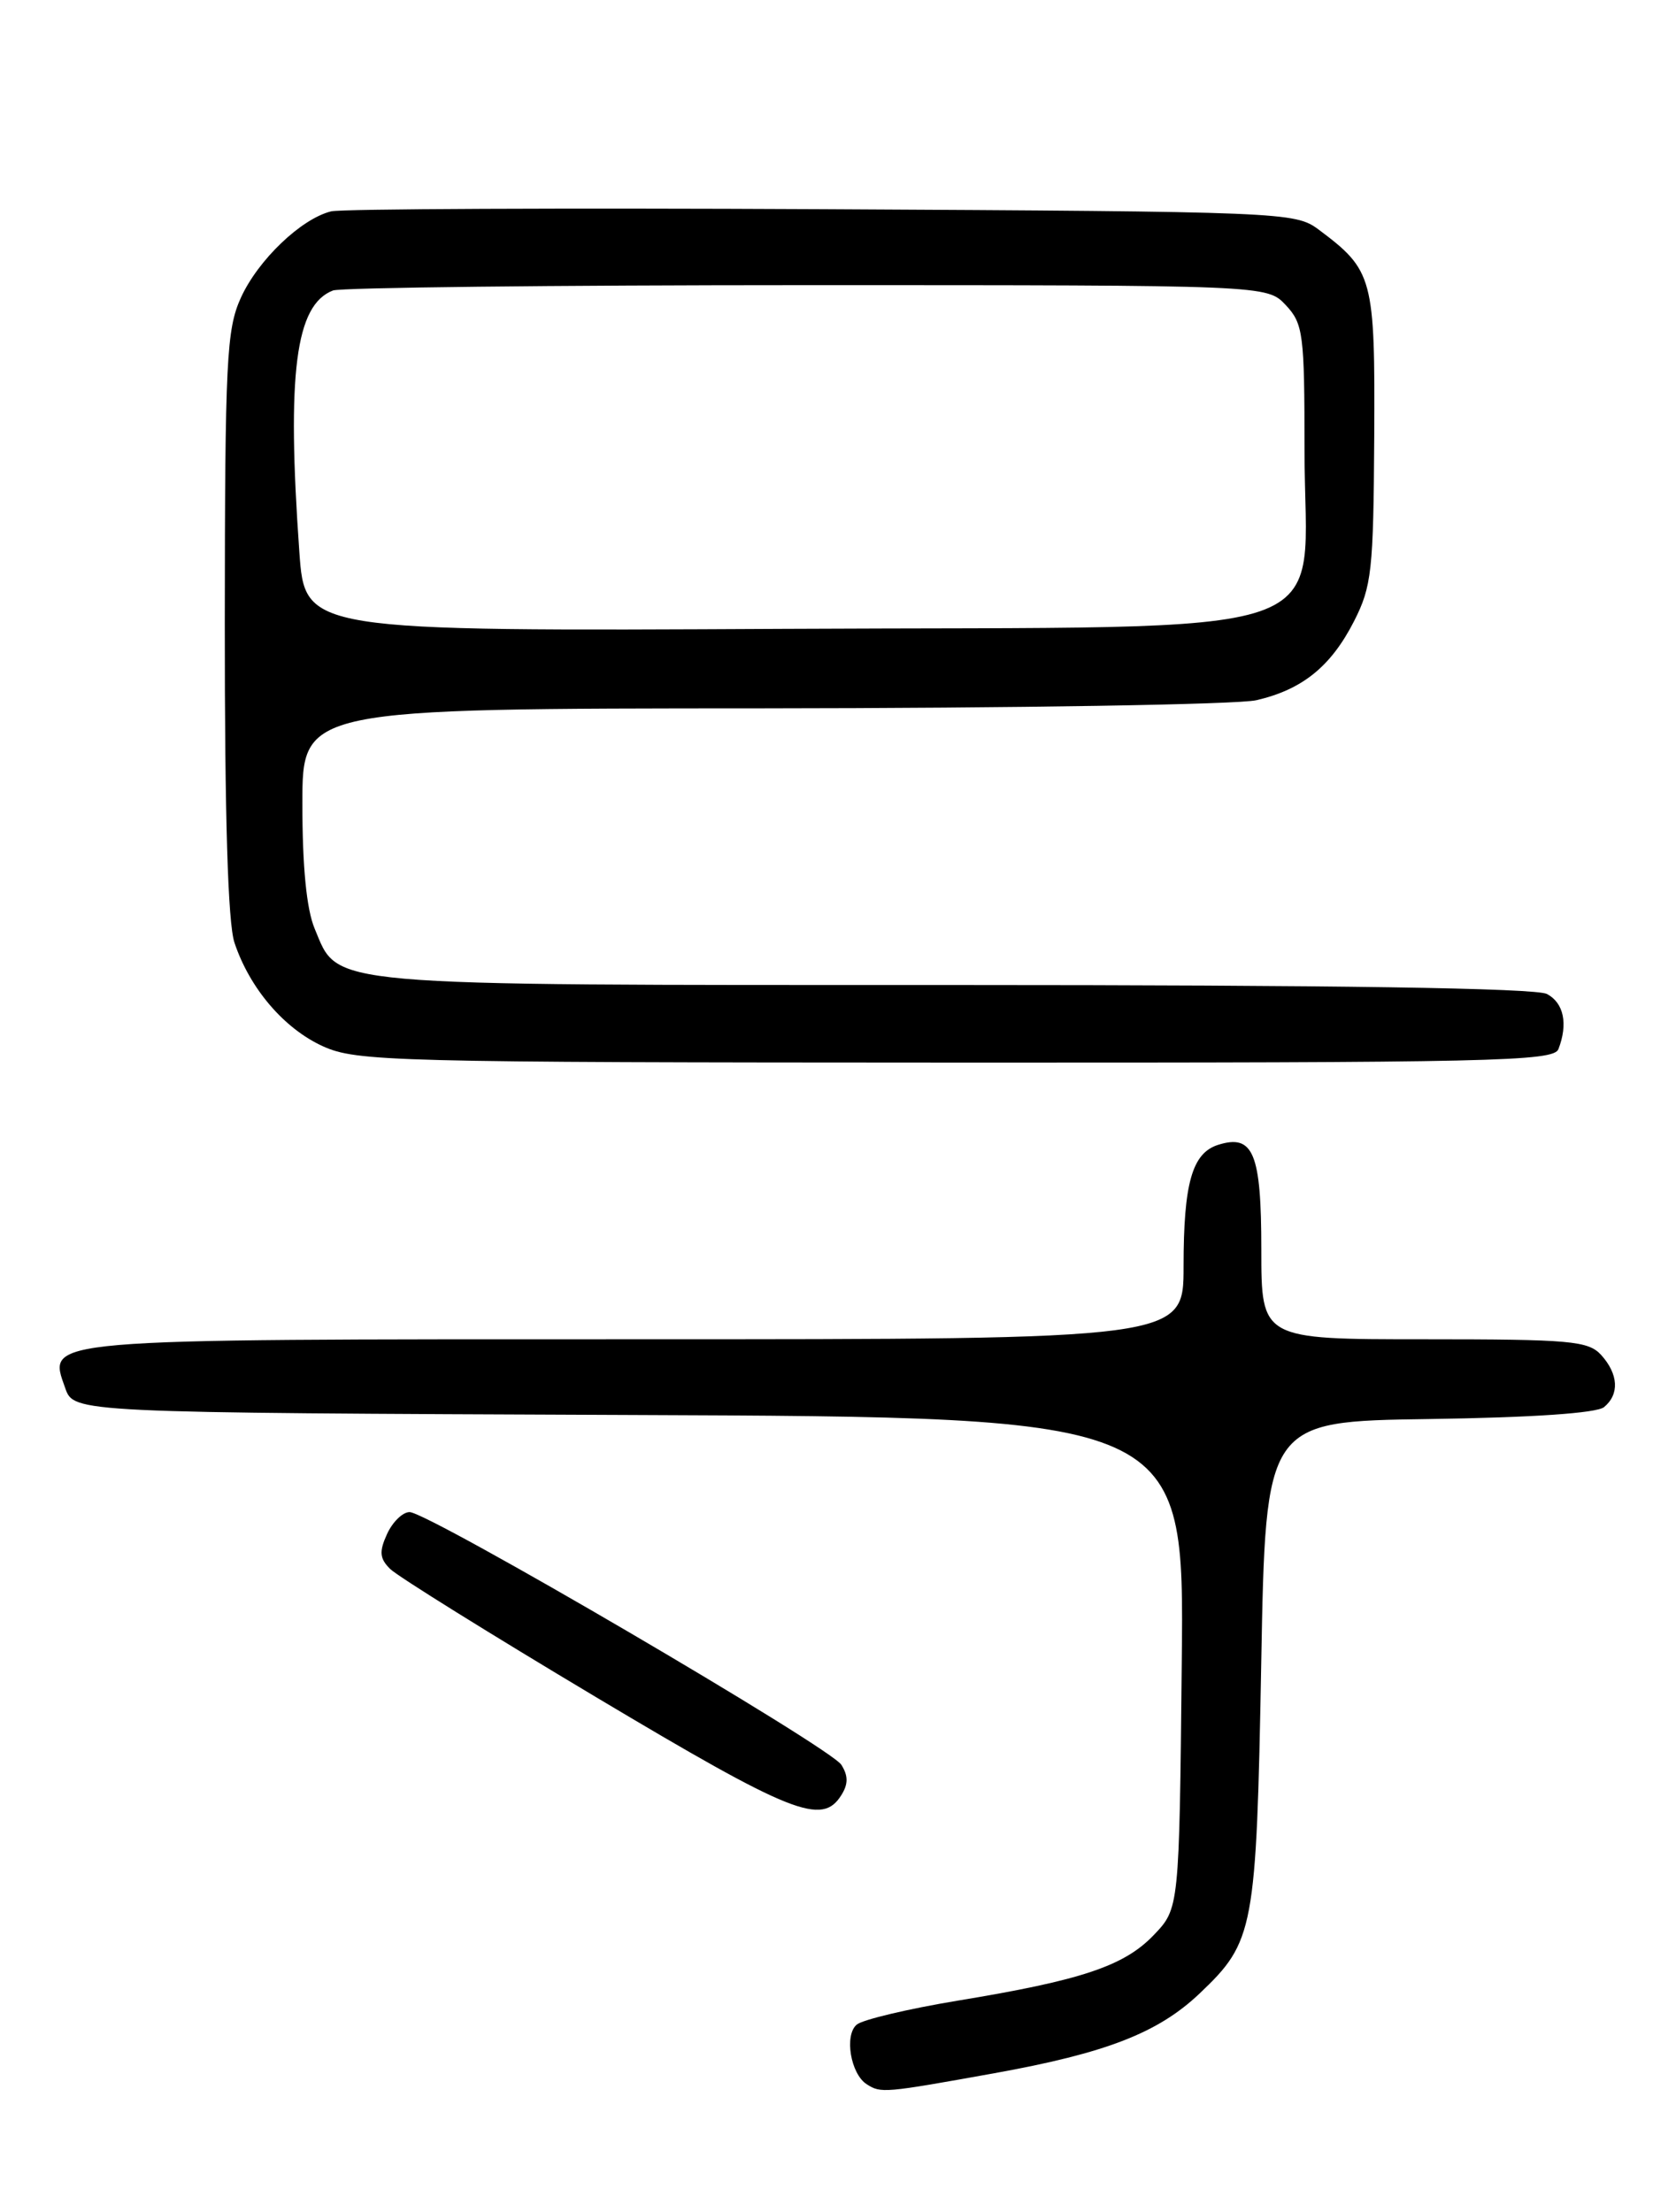 <?xml version="1.0" encoding="UTF-8" standalone="no"?>
<!DOCTYPE svg PUBLIC "-//W3C//DTD SVG 1.1//EN" "http://www.w3.org/Graphics/SVG/1.1/DTD/svg11.dtd" >
<svg xmlns="http://www.w3.org/2000/svg" xmlns:xlink="http://www.w3.org/1999/xlink" version="1.1" viewBox="0 0 194 256">
 <g >
 <path fill="currentColor"
d=" M 115.05 239.95 C 128.04 237.61 134.05 235.28 138.87 230.70 C 145.17 224.71 145.42 223.41 145.99 192.50 C 146.50 164.50 146.50 164.50 165.42 164.23 C 177.32 164.06 184.84 163.55 185.67 162.85 C 187.47 161.37 187.34 159.04 185.35 156.83 C 183.85 155.18 181.83 155.00 164.85 155.00 C 146.00 155.00 146.00 155.00 146.00 144.62 C 146.00 133.44 145.08 131.21 140.99 132.50 C 137.99 133.46 137.00 136.94 137.00 146.57 C 137.00 155.00 137.00 155.00 73.69 155.00 C 4.06 155.00 5.52 154.88 7.55 160.65 C 8.55 163.50 8.55 163.50 72.82 163.76 C 137.09 164.01 137.09 164.01 136.79 192.44 C 136.50 220.87 136.50 220.87 133.54 223.96 C 130.11 227.54 125.17 229.19 110.81 231.55 C 105.14 232.49 99.91 233.73 99.19 234.30 C 97.70 235.49 98.45 240.03 100.33 241.22 C 101.97 242.27 102.32 242.24 115.05 239.95 Z  M 97.39 207.75 C 98.19 206.48 98.19 205.52 97.39 204.25 C 96.13 202.23 49.60 175.00 47.41 175.00 C 46.61 175.00 45.44 176.14 44.80 177.54 C 43.87 179.58 43.94 180.37 45.16 181.58 C 45.99 182.41 56.75 189.11 69.08 196.47 C 91.73 209.98 95.15 211.34 97.39 207.75 Z  M 180.39 121.42 C 181.52 118.49 181.01 116.08 179.07 115.04 C 177.79 114.35 154.52 114.00 110.52 114.00 C 36.61 114.00 39.25 114.23 36.42 107.47 C 35.48 105.22 35.00 100.30 35.00 93.03 C 35.00 82.00 35.00 82.00 88.25 81.98 C 117.54 81.96 143.27 81.54 145.42 81.04 C 150.75 79.81 154.06 77.13 156.73 71.90 C 158.78 67.88 158.98 66.03 159.07 50.59 C 159.17 32.11 158.95 31.29 152.62 26.56 C 149.92 24.55 148.61 24.49 95.18 24.21 C 65.10 24.06 39.52 24.17 38.33 24.46 C 34.85 25.32 29.87 30.09 27.88 34.46 C 26.22 38.12 26.04 41.67 26.02 72.10 C 26.01 94.62 26.38 106.82 27.14 109.10 C 28.91 114.40 32.88 119.04 37.38 121.09 C 41.28 122.85 45.27 122.96 110.64 122.98 C 172.78 123.00 179.85 122.84 180.39 121.42 Z  M 34.65 63.88 C 33.18 43.18 34.20 35.29 38.54 33.62 C 39.44 33.28 64.12 33.00 93.41 33.00 C 146.65 33.00 146.65 33.00 148.83 35.31 C 150.85 37.47 151.00 38.62 151.00 52.06 C 150.99 74.61 157.30 72.44 90.75 72.78 C 35.30 73.06 35.30 73.06 34.65 63.88 Z "/>
</g>
</svg>